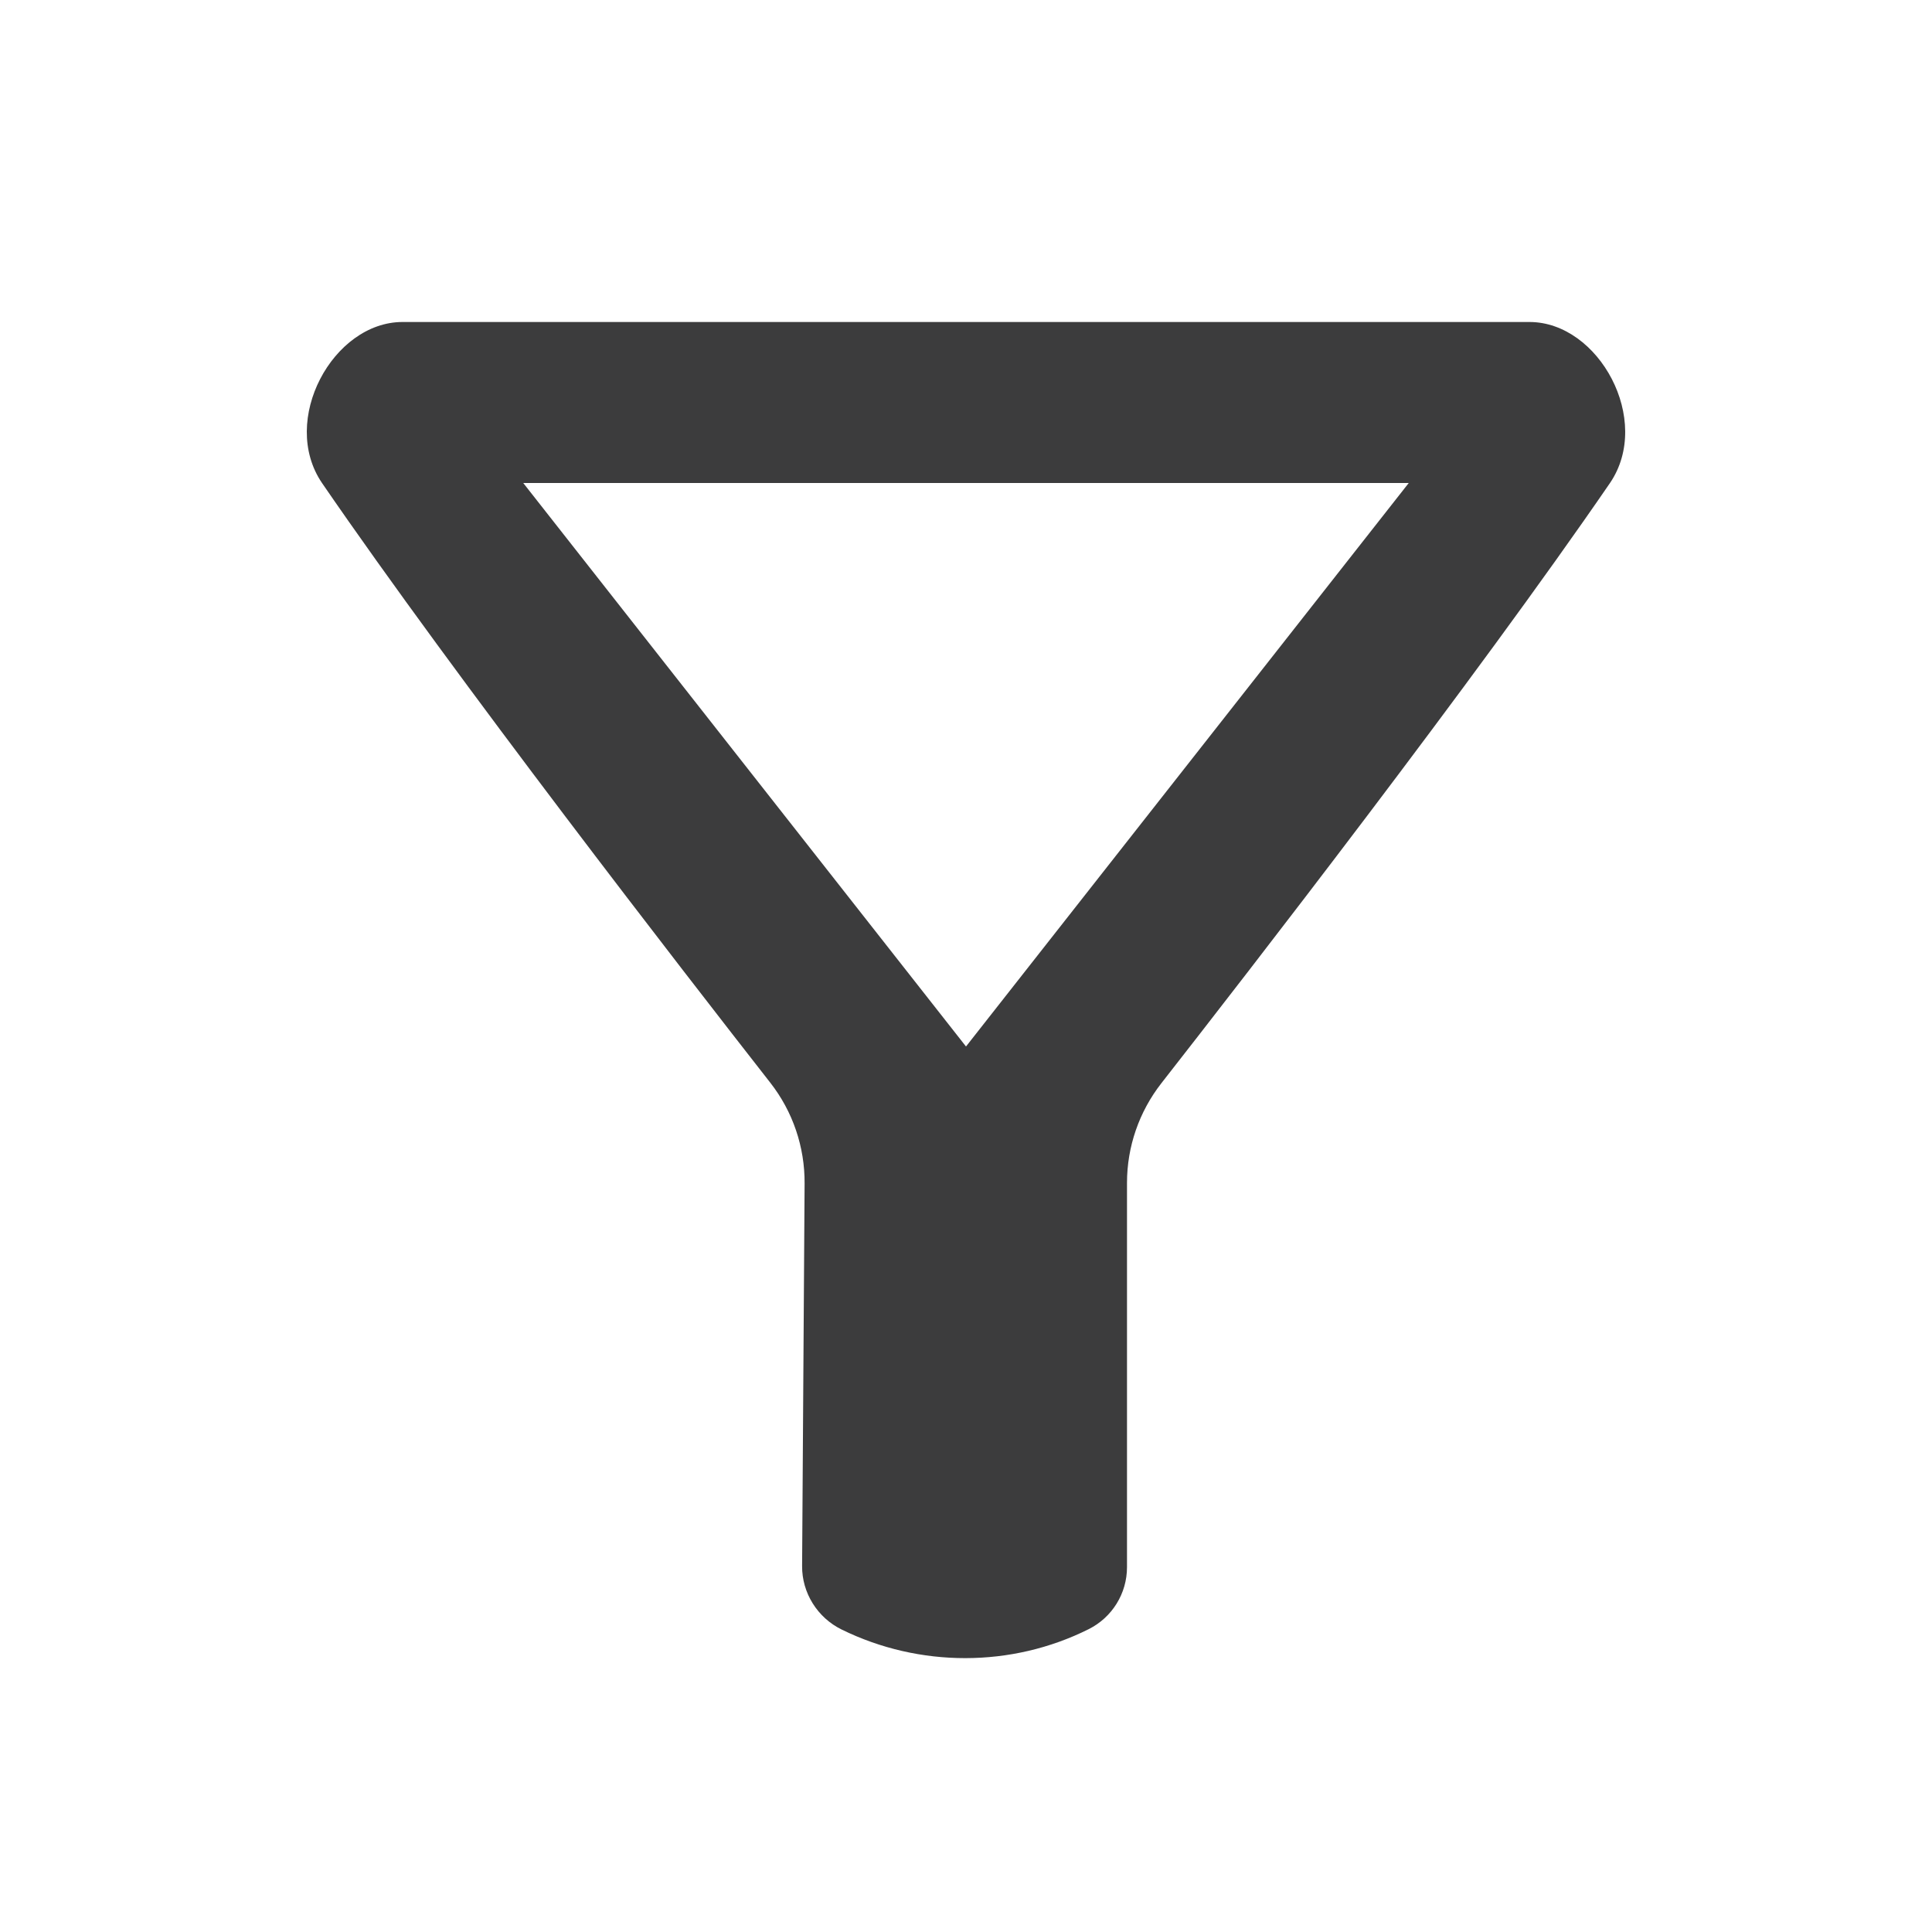 <svg width="24" height="24" viewBox="0 0 24 24" fill="none" xmlns="http://www.w3.org/2000/svg">
<path d="M6.5 6H17.5L12 13L6.5 6ZM4 6C5.676 8.442 8.497 12.079 9.569 13.45C9.849 13.808 9.998 14.248 9.995 14.702L9.964 19.453C9.961 19.787 10.155 20.096 10.456 20.243V20.243C11.42 20.716 12.564 20.718 13.524 20.238V20.238C13.816 20.092 14 19.794 14 19.468V14.694C14 14.245 14.15 13.811 14.427 13.456C15.495 12.09 18.322 8.445 20 6C20.53 5.22 19.863 4 19 4H5C4.137 4 3.47 5.22 4 6Z" fill="#3C3C3D"/>
</svg>
